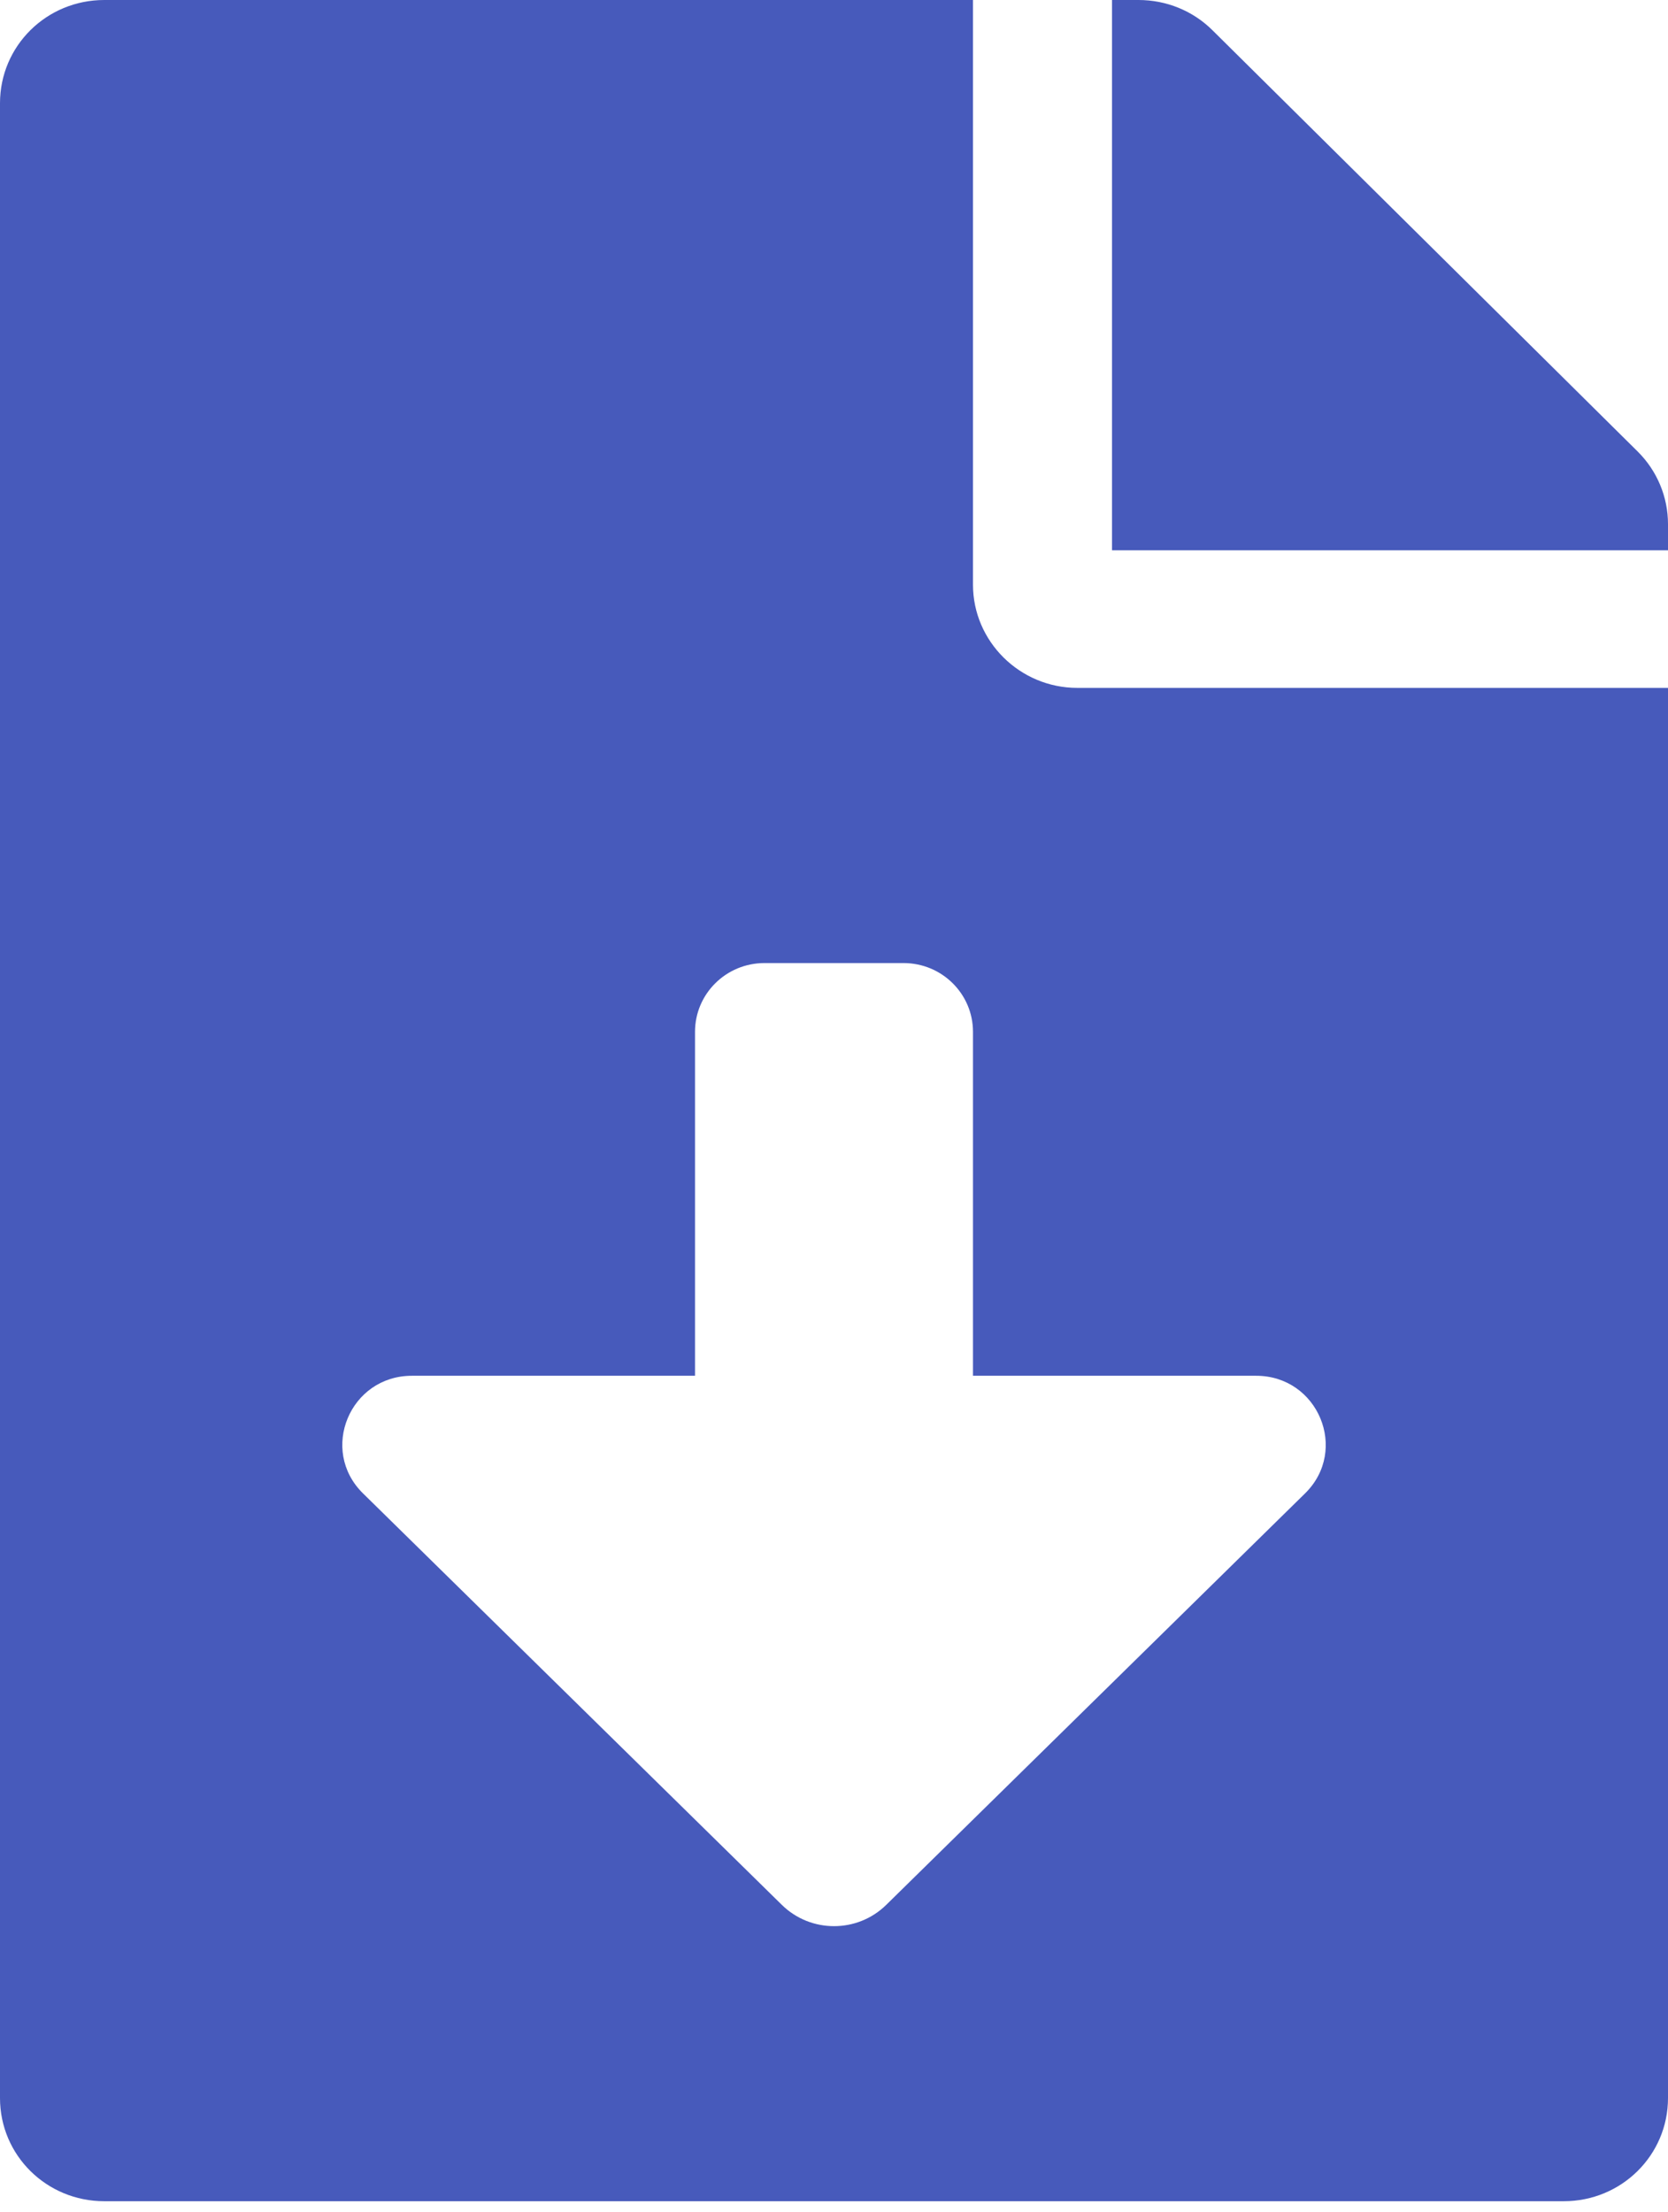 <svg width="43" height="57" viewBox="0 0 43 57" fill="none" xmlns="http://www.w3.org/2000/svg">
<path d="M25.083 15.067V0H2.688C1.198 0 0 1.185 0 2.659V54.065C0 55.538 1.198 56.723 2.688 56.723H40.312C41.802 56.723 43 55.538 43 54.065V17.726H27.771C26.293 17.726 25.083 16.53 25.083 15.067ZM33.644 38.483L22.847 49.086C22.102 49.818 20.9 49.818 20.155 49.086L9.358 38.483C8.222 37.368 9.019 35.452 10.618 35.452H17.917V26.589C17.917 25.61 18.718 24.817 19.708 24.817H23.292C24.282 24.817 25.083 25.61 25.083 26.589V35.452H32.382C33.981 35.452 34.779 37.368 33.644 38.483ZM42.216 11.633L31.253 0.776C30.75 0.277 30.066 0 29.35 0H28.667V14.181H43V13.505C43 12.807 42.72 12.131 42.216 11.633Z" fill="#475ABB"/>
</svg>
